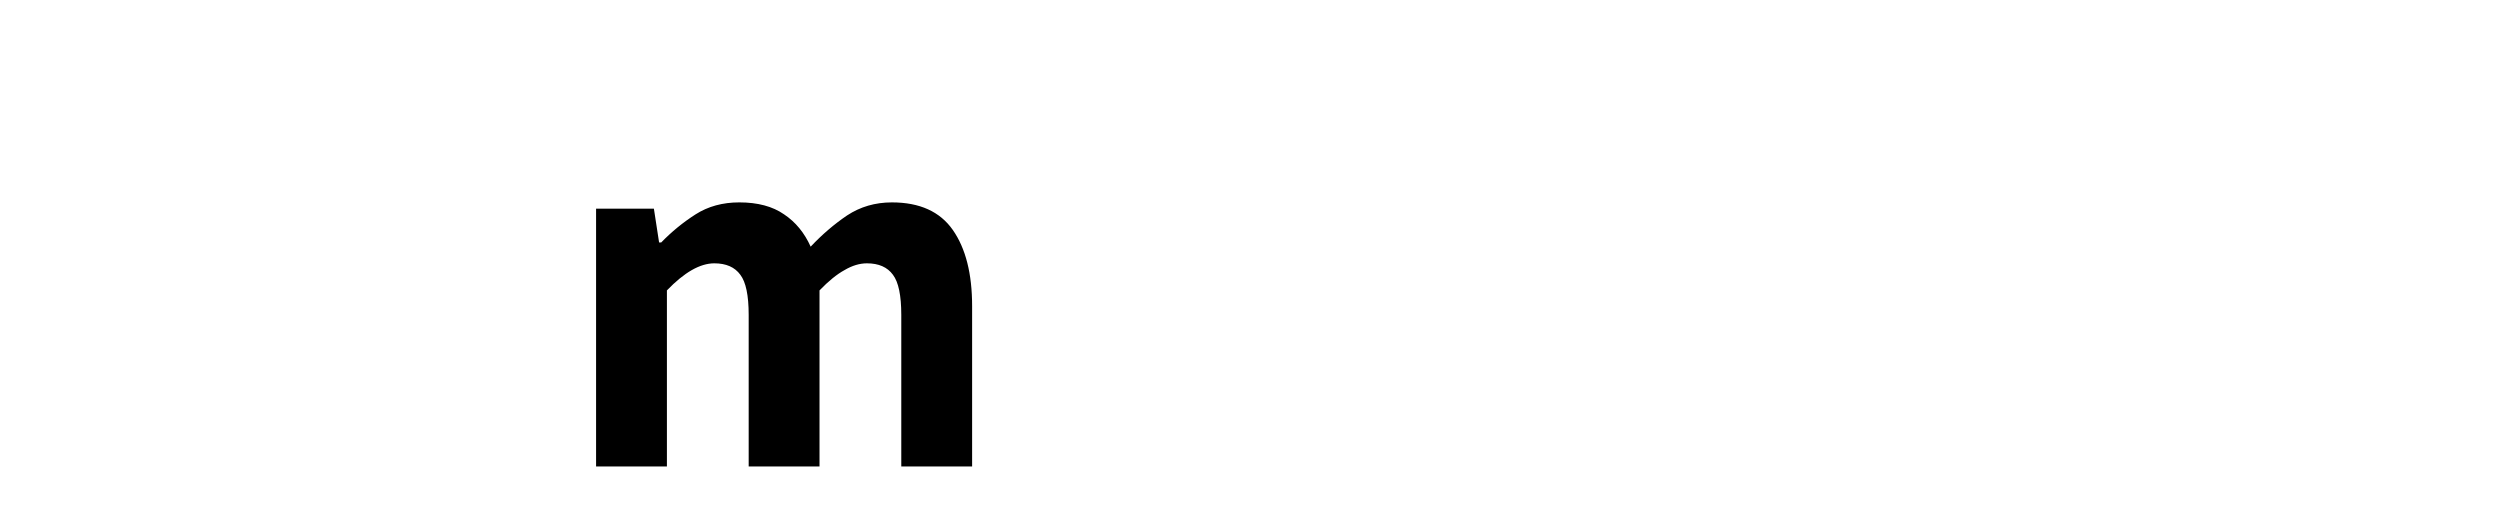 <?xml version="1.0" encoding="UTF-8" standalone="no"?>
<svg id="typewriter-m" height="75" width="360" fill="black" xmlns="http://www.w3.org/2000/svg">
    <!-- <path d="M156.135 66.178C156.135 66.378 156.099 66.688 156.025 67.108C155.952 67.528 155.835 67.948 155.675 68.368C155.522 68.788 155.342 69.158 155.135 69.478C154.935 69.798 154.705 69.958 154.445 69.958C154.125 69.958 153.805 69.891 153.485 69.758C153.165 69.631 152.845 69.568 152.525 69.568C151.512 69.568 150.512 69.661 149.525 69.848C148.545 70.035 147.549 70.128 146.535 70.128C146.042 70.128 145.579 70.065 145.145 69.938C144.705 69.805 144.275 69.665 143.855 69.518C143.435 69.378 143.009 69.235 142.575 69.088C142.142 68.941 141.692 68.838 141.225 68.778C140.532 68.725 140.005 68.451 139.645 67.958C139.285 67.465 139.105 66.885 139.105 66.218C139.105 65.438 139.315 64.778 139.735 64.238C140.155 63.705 140.625 63.141 141.145 62.548C141.665 61.955 142.135 61.238 142.555 60.398C142.975 59.558 143.185 58.428 143.185 57.008C143.185 54.168 143.062 51.351 142.815 48.558C142.569 45.758 142.445 42.938 142.445 40.098V38.798C142.445 38.191 142.415 37.568 142.355 36.928C142.302 36.288 142.159 35.715 141.925 35.208C141.692 34.701 141.359 34.291 140.925 33.978C140.492 33.658 139.885 33.498 139.105 33.498C138.439 33.905 137.799 34.345 137.185 34.818C136.579 35.298 136.045 35.858 135.585 36.498C135.379 36.785 135.159 37.261 134.925 37.928C134.699 38.595 134.482 39.361 134.275 40.228C134.075 41.101 133.879 42.028 133.685 43.008C133.499 43.995 133.335 44.938 133.195 45.838C133.049 46.738 132.932 47.565 132.845 48.318C132.759 49.071 132.715 49.635 132.715 50.008C132.715 51.108 132.795 52.218 132.955 53.338C133.115 54.451 133.195 55.558 133.195 56.658C133.195 57.238 133.142 57.795 133.035 58.328C132.935 58.868 132.885 59.428 132.885 60.008C132.885 60.235 132.899 60.465 132.925 60.698C132.959 60.931 133.049 61.165 133.195 61.398C133.509 61.571 133.892 61.788 134.345 62.048C134.792 62.308 135.212 62.605 135.605 62.938C135.992 63.271 136.325 63.625 136.605 63.998C136.879 64.378 137.015 64.771 137.015 65.178C137.015 66.018 136.712 66.698 136.105 67.218C135.492 67.738 134.782 67.998 133.975 67.998C133.769 67.998 133.579 67.985 133.405 67.958C133.232 67.931 133.045 67.918 132.845 67.918C132.552 67.918 132.269 67.968 131.995 68.068C131.722 68.168 131.439 68.285 131.145 68.418C130.859 68.545 130.562 68.658 130.255 68.758C129.955 68.865 129.629 68.918 129.275 68.918C128.382 68.918 127.515 68.801 126.675 68.568C125.835 68.335 124.965 68.218 124.065 68.218C123.805 68.218 123.572 68.108 123.365 67.888C123.165 67.675 122.999 67.421 122.865 67.128C122.739 66.841 122.645 66.538 122.585 66.218C122.525 65.898 122.495 65.638 122.495 65.438C122.495 64.918 122.605 64.518 122.825 64.238C123.045 63.965 123.312 63.728 123.625 63.528C123.945 63.321 124.302 63.111 124.695 62.898C125.089 62.678 125.442 62.381 125.755 62.008C126.075 61.628 126.345 61.111 126.565 60.458C126.779 59.811 126.885 58.951 126.885 57.878C126.885 57.445 126.829 57.025 126.715 56.618C126.602 56.211 126.479 55.805 126.345 55.398C126.212 54.991 126.095 54.585 125.995 54.178C125.895 53.771 125.845 53.351 125.845 52.918C125.845 52.165 125.932 51.411 126.105 50.658C126.279 49.905 126.365 49.151 126.365 48.398C126.365 47.851 126.265 47.331 126.065 46.838C125.859 46.345 125.755 45.838 125.755 45.318C125.755 44.938 125.865 44.605 126.085 44.318C126.305 44.025 126.415 43.691 126.415 43.318C126.415 43.205 126.385 42.988 126.325 42.668C126.265 42.348 126.199 41.978 126.125 41.558C126.052 41.138 125.989 40.695 125.935 40.228C125.875 39.768 125.845 39.335 125.845 38.928C125.845 38.408 125.912 37.888 126.045 37.368C126.172 36.841 126.235 36.318 126.235 35.798C126.235 35.478 126.155 35.181 125.995 34.908C125.835 34.635 125.625 34.388 125.365 34.168C125.105 33.955 124.815 33.788 124.495 33.668C124.182 33.555 123.879 33.498 123.585 33.498C123.092 33.498 122.615 33.591 122.155 33.778C121.689 33.965 121.252 34.205 120.845 34.498C120.439 34.785 120.049 35.101 119.675 35.448C119.295 35.795 118.932 36.128 118.585 36.448C118.499 36.708 118.419 36.985 118.345 37.278C118.279 37.565 118.172 37.825 118.025 38.058C117.905 38.231 117.725 38.378 117.485 38.498C117.239 38.611 116.992 38.725 116.745 38.838C116.499 38.958 116.279 39.081 116.085 39.208C115.899 39.341 115.805 39.538 115.805 39.798C115.805 40.031 115.885 40.218 116.045 40.358C116.205 40.505 116.372 40.608 116.545 40.668C116.839 41.301 116.985 41.895 116.985 42.448C116.985 42.941 116.932 43.418 116.825 43.878C116.725 44.345 116.612 44.801 116.485 45.248C116.352 45.701 116.235 46.165 116.135 46.638C116.035 47.118 115.985 47.591 115.985 48.058L116.025 52.398C116.025 52.805 116.075 53.075 116.175 53.208C116.275 53.335 116.392 53.435 116.525 53.508C116.652 53.581 116.782 53.691 116.915 53.838C117.049 53.978 117.159 54.281 117.245 54.748C117.332 55.328 117.412 55.915 117.485 56.508C117.552 57.101 117.585 57.688 117.585 58.268C117.585 58.875 117.529 59.475 117.415 60.068C117.302 60.661 117.245 61.265 117.245 61.878C117.245 62.511 117.339 62.981 117.525 63.288C117.712 63.588 117.952 63.805 118.245 63.938C118.532 64.071 118.835 64.158 119.155 64.198C119.475 64.245 119.779 64.325 120.065 64.438C120.359 64.551 120.599 64.755 120.785 65.048C120.972 65.335 121.065 65.798 121.065 66.438C121.065 67.018 120.905 67.488 120.585 67.848C120.265 68.208 119.832 68.461 119.285 68.608C117.459 69.101 115.562 69.491 113.595 69.778C111.622 70.071 109.695 70.218 107.815 70.218C107.235 70.218 106.742 70.195 106.335 70.148C105.929 70.108 105.602 69.995 105.355 69.808C105.109 69.615 104.929 69.318 104.815 68.918C104.695 68.511 104.635 67.931 104.635 67.178C104.635 66.511 104.905 65.908 105.445 65.368C105.979 64.835 106.559 64.321 107.185 63.828C107.805 63.335 108.382 62.835 108.915 62.328C109.455 61.821 109.725 61.265 109.725 60.658C109.725 60.398 109.719 60.158 109.705 59.938C109.685 59.725 109.675 59.528 109.675 59.348C109.675 59.088 109.712 58.828 109.785 58.568C109.859 58.308 110.012 58.018 110.245 57.698C110.245 57.065 110.179 56.428 110.045 55.788C109.919 55.155 109.782 54.525 109.635 53.898C109.489 53.278 109.352 52.655 109.225 52.028C109.092 51.408 109.025 50.765 109.025 50.098C109.025 48.738 109.149 47.405 109.395 46.098C109.642 44.791 109.765 43.458 109.765 42.098C109.765 41.345 109.745 40.608 109.705 39.888C109.659 39.161 109.605 38.421 109.545 37.668C109.459 36.801 109.359 36.098 109.245 35.558C109.132 35.025 108.952 34.568 108.705 34.188C108.459 33.815 108.109 33.491 107.655 33.218C107.209 32.938 106.579 32.611 105.765 32.238C105.305 32.005 104.895 31.698 104.535 31.318C104.169 30.945 103.985 30.481 103.985 29.928C103.985 29.321 104.122 28.895 104.395 28.648C104.675 28.401 104.995 28.215 105.355 28.088C105.715 27.955 106.072 27.831 106.425 27.718C106.772 27.598 107.015 27.365 107.155 27.018C107.275 26.758 107.385 26.608 107.485 26.568C107.585 26.521 107.782 26.498 108.075 26.498C108.855 26.498 109.609 26.621 110.335 26.868C111.055 27.115 111.749 27.375 112.415 27.648C113.082 27.928 113.729 28.191 114.355 28.438C114.975 28.678 115.575 28.798 116.155 28.798C116.762 28.798 117.405 28.605 118.085 28.218C118.765 27.825 119.512 27.398 120.325 26.938C121.139 26.471 122.045 26.041 123.045 25.648C124.045 25.261 125.182 25.068 126.455 25.068C126.949 25.068 127.455 25.181 127.975 25.408C128.495 25.641 129.002 25.931 129.495 26.278C129.989 26.631 130.445 27.008 130.865 27.408C131.285 27.815 131.639 28.208 131.925 28.588C132.625 27.921 133.439 27.341 134.365 26.848C135.292 26.355 136.262 25.948 137.275 25.628C138.289 25.308 139.319 25.078 140.365 24.938C141.405 24.791 142.402 24.718 143.355 24.718C144.082 24.718 144.735 24.915 145.315 25.308C145.895 25.695 146.409 26.215 146.855 26.868C147.309 27.521 147.702 28.255 148.035 29.068C148.369 29.875 148.672 30.685 148.945 31.498C149.219 32.311 149.459 33.101 149.665 33.868C149.865 34.635 150.052 35.278 150.225 35.798C150.285 35.945 150.329 36.091 150.355 36.238C150.382 36.378 150.395 36.535 150.395 36.708C150.395 37.115 150.339 37.508 150.225 37.888C150.112 38.261 149.989 38.631 149.855 38.998C149.729 39.358 149.605 39.725 149.485 40.098C149.372 40.478 149.315 40.871 149.315 41.278C149.315 41.685 149.395 42.075 149.555 42.448C149.715 42.821 149.795 43.211 149.795 43.618C149.795 44.058 149.705 44.471 149.525 44.858C149.352 45.251 149.265 45.665 149.265 46.098C149.265 46.678 149.375 47.228 149.595 47.748C149.815 48.268 149.925 48.818 149.925 49.398C149.925 49.831 149.859 50.245 149.725 50.638C149.592 51.031 149.449 51.431 149.295 51.838C149.135 52.245 148.989 52.641 148.855 53.028C148.729 53.421 148.665 53.835 148.665 54.268C148.665 54.415 148.679 54.551 148.705 54.678C148.732 54.811 148.775 54.951 148.835 55.098L150.525 59.348C150.792 59.961 151.229 60.541 151.835 61.088C152.442 61.641 153.065 62.178 153.705 62.698C154.339 63.218 154.902 63.761 155.395 64.328C155.889 64.895 156.135 65.511 156.135 66.178Z"/> -->
    <path fill="black" d="M 85.835,67.169 V 30.044 h 8.325 l 0.75,4.875 h 0.3 q 2.25,-2.325 4.95,-4.05 2.7,-1.725 6.3,-1.725 3.975,0 6.45,1.725 2.475,1.65 3.825,4.65 2.475,-2.625 5.25,-4.5 2.85,-1.875 6.45,-1.875 6,0 8.775,3.975 2.775,3.975 2.775,10.95 v 23.1 h -10.2 V 45.344 q 0,-4.2 -1.2,-5.775 -1.2,-1.65 -3.75,-1.65 -1.575,0 -3.225,0.975 -1.65,0.9 -3.6,2.925 v 25.35 h -10.2 V 45.344 q 0,-4.2 -1.2,-5.775 -1.2,-1.65 -3.75,-1.65 -3.075,0 -6.825,3.9 v 25.35 z"/>
</svg>